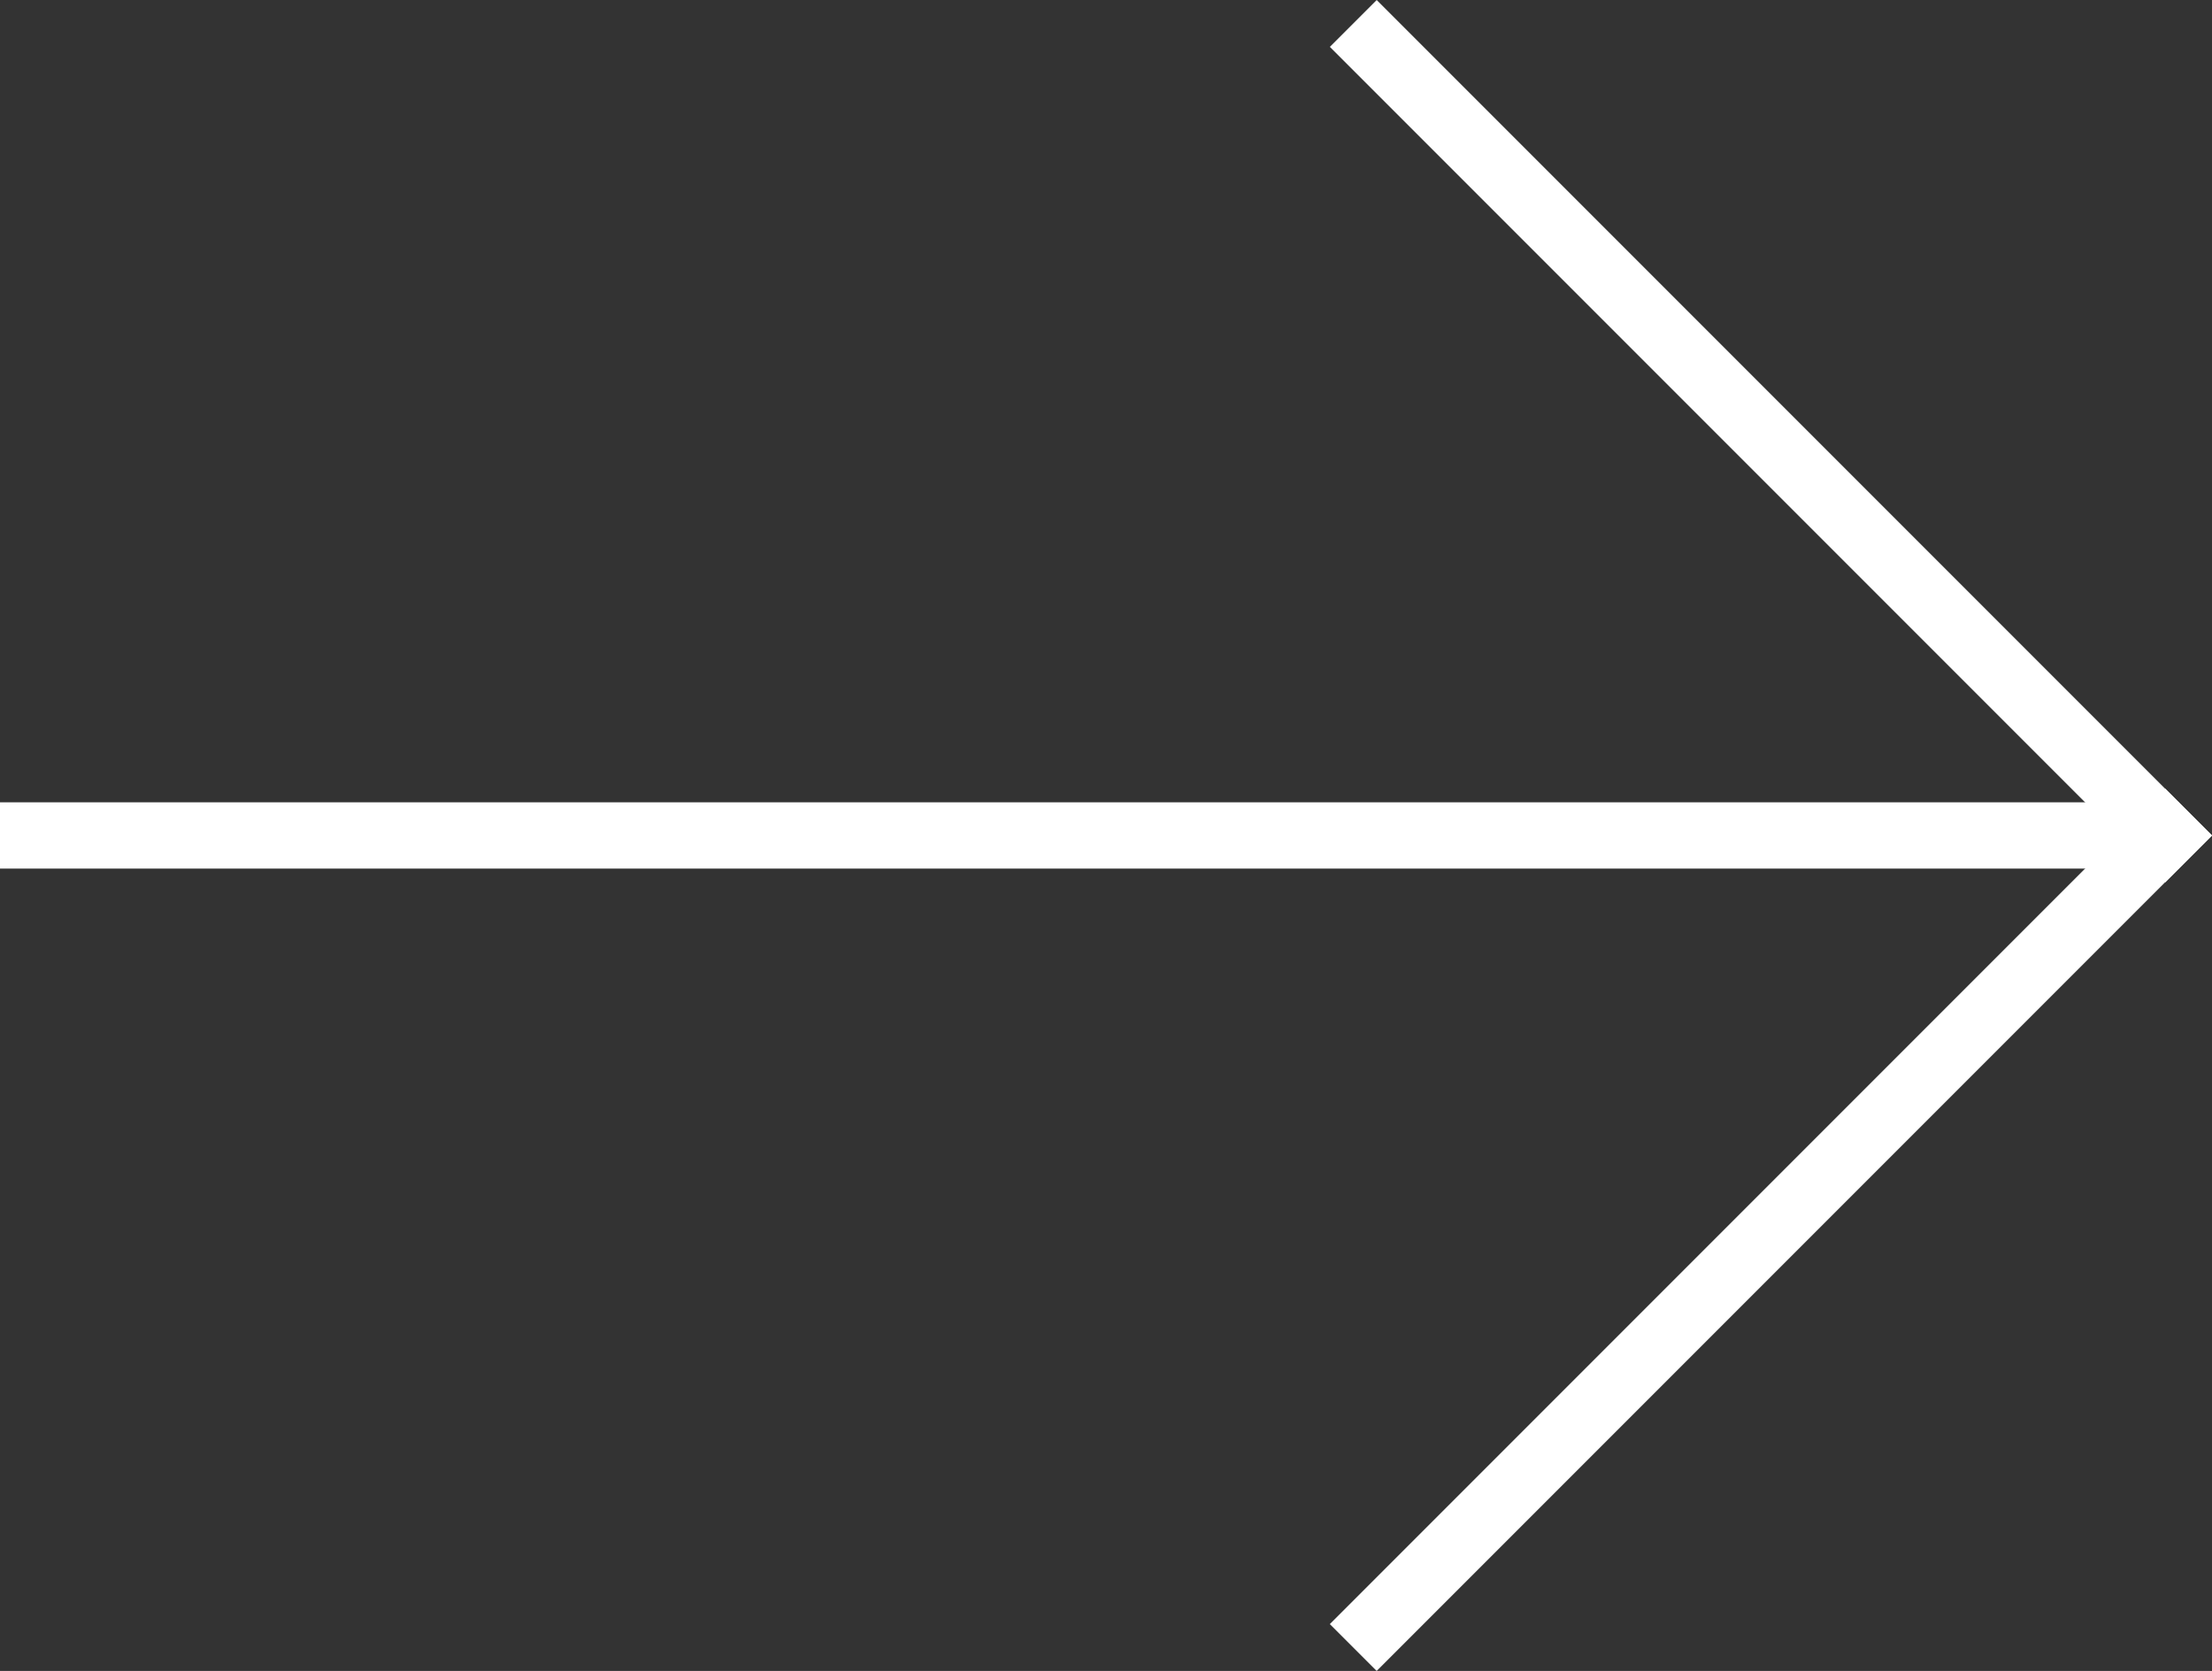 <svg id="Layer_1" data-name="Layer 1" xmlns="http://www.w3.org/2000/svg" viewBox="0 0 349 263.56"><rect x="0" y="0" width="349" height="263.56" fill="#333333" stroke="none"/><rect y="126.55" width="343.74" height="10.45" style="fill:#fff"/><rect x="224.61" y="126.39" width="186.38" height="10.45" transform="translate(147.76 -248.19) rotate(45)" style="fill:#fff"/><rect x="224.61" y="250.77" width="186.38" height="10.45" transform="translate(685.14 150.26) rotate(135)" style="fill:#fff"/></svg>